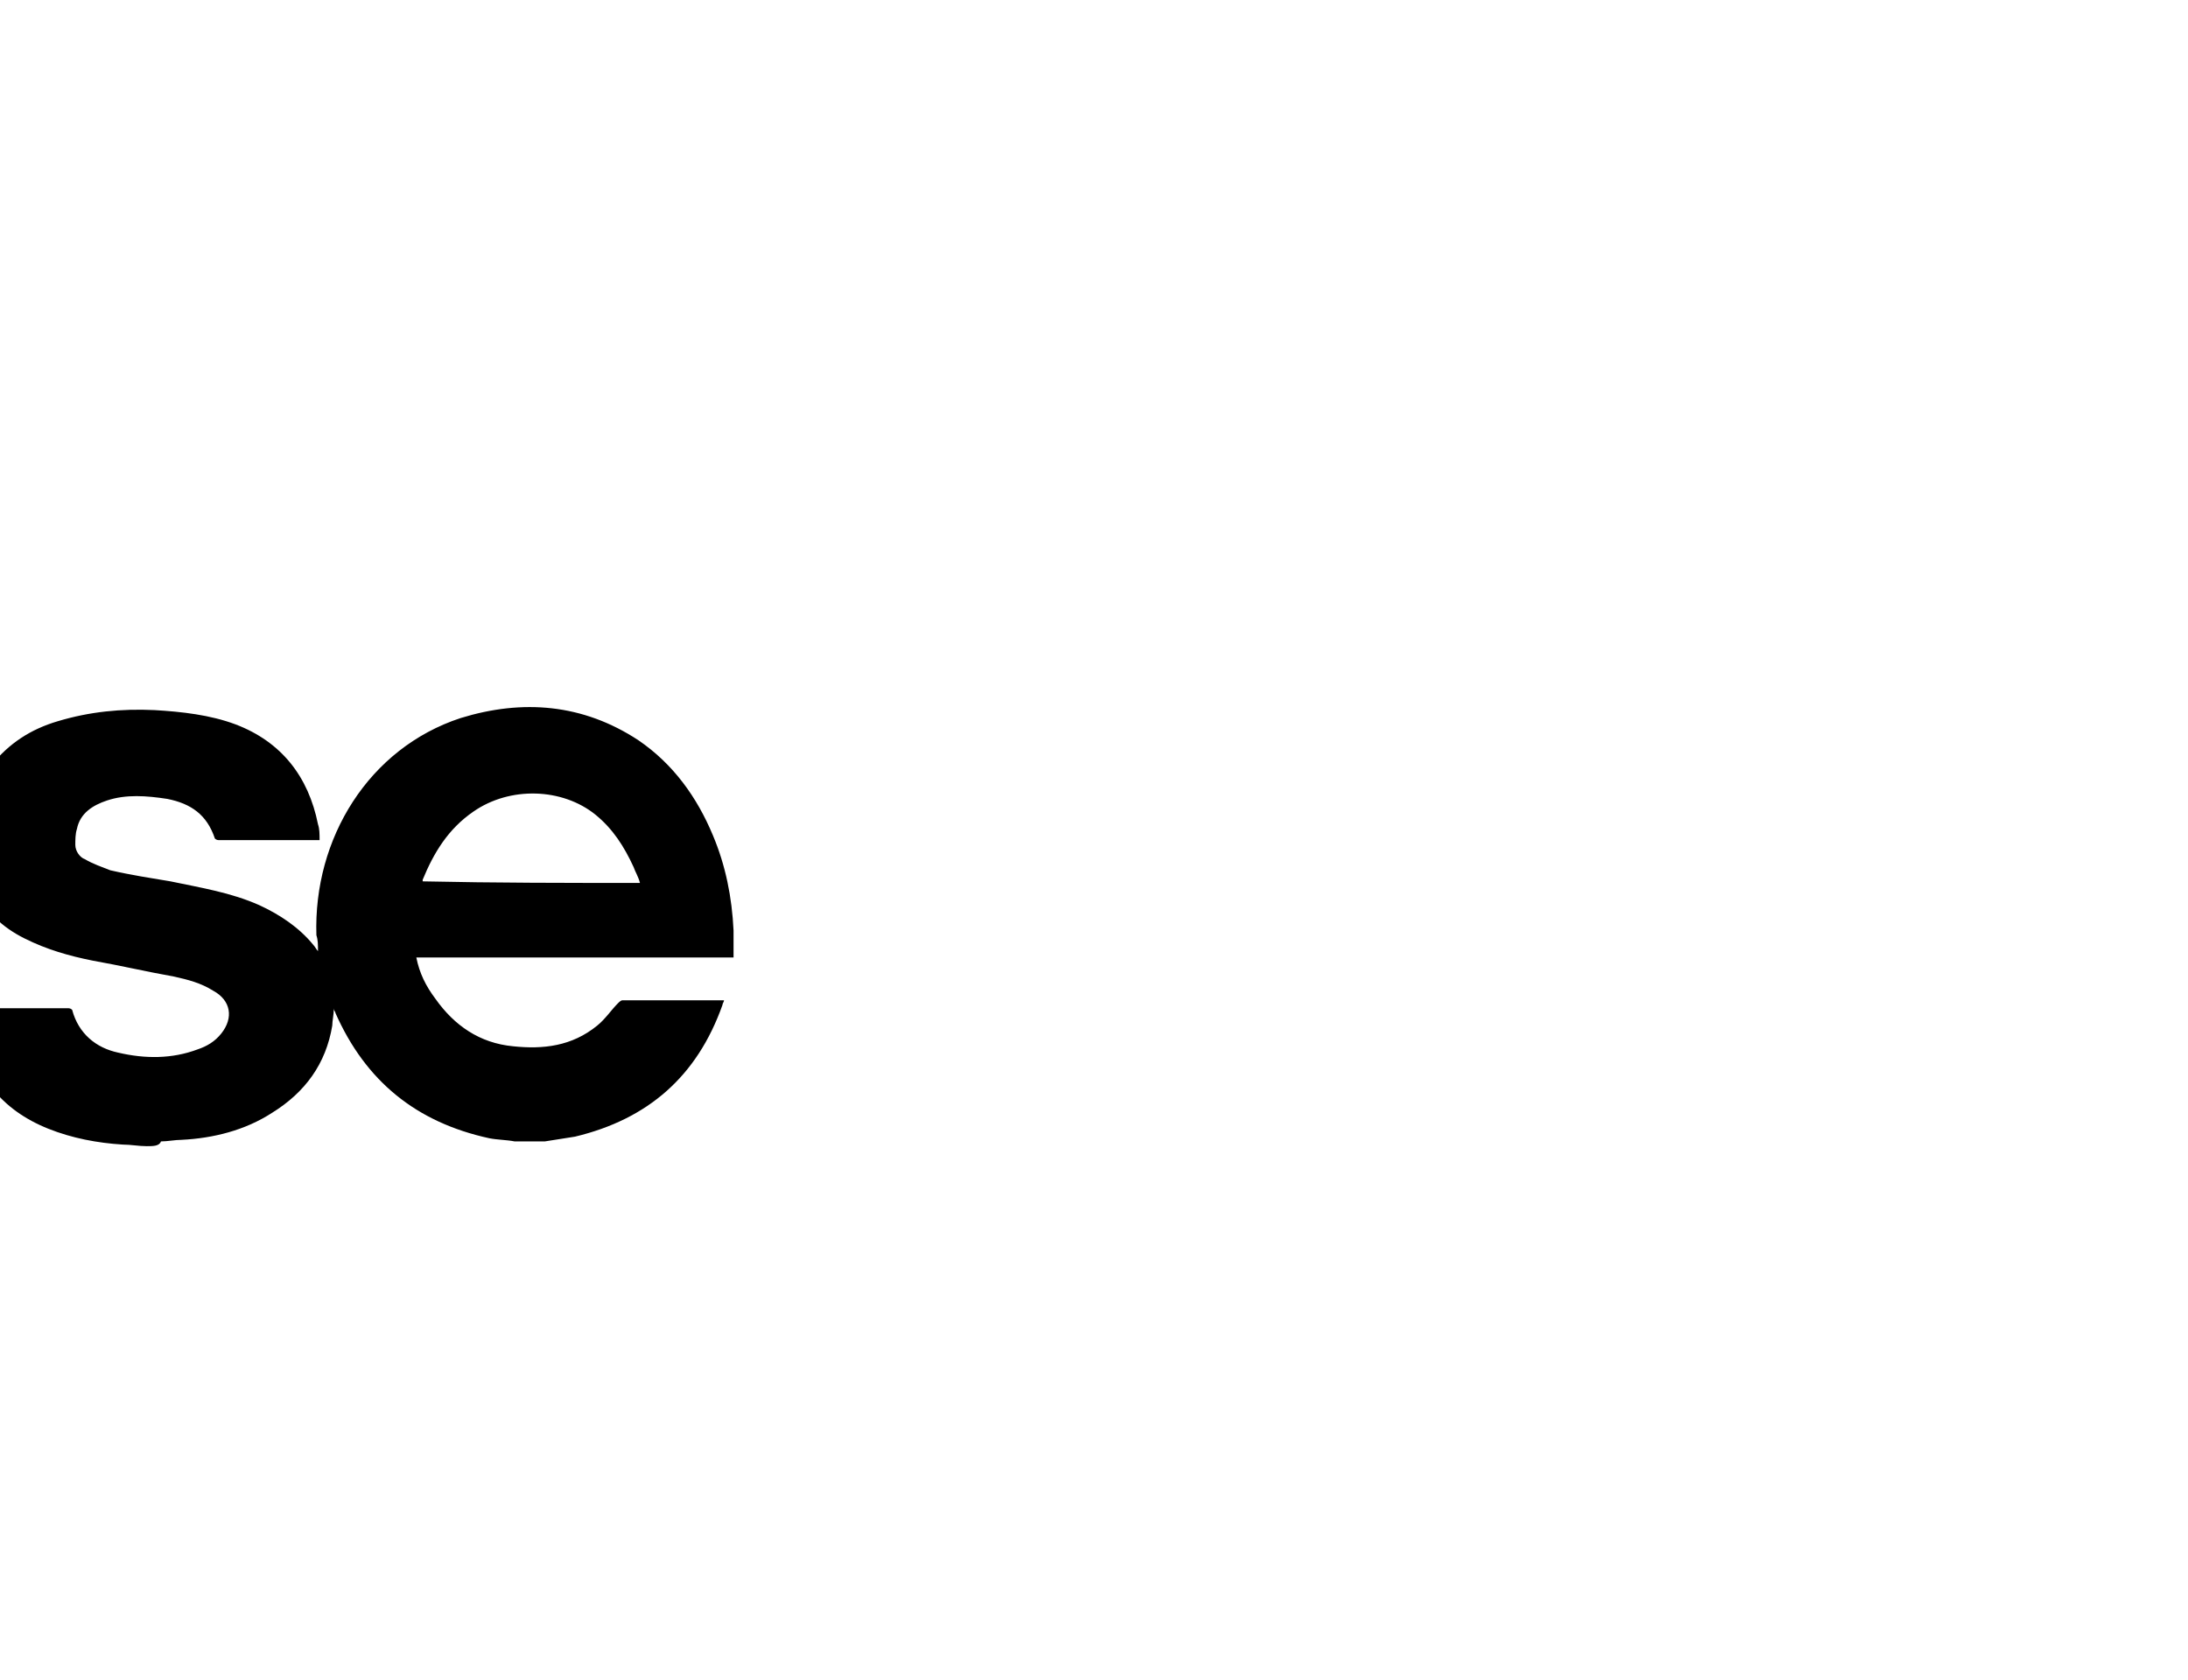 <?xml version="1.0" encoding="UTF-8" standalone="no"?><svg width='138' height='106' viewBox='0 0 138 106' fill='none' xmlns='http://www.w3.org/2000/svg'>
<g clip-path='url(#clip0_39_83)'>
<g clip-path='url(#clip1_39_83)'>
<path d='M9.252 72.307C8.751 72.307 8.251 72.207 7.751 72.207C6.15 72.107 4.55 71.807 3.049 71.207C0.048 70.006 -1.652 67.805 -2.153 64.604C-2.153 64.304 -2.253 64.104 -2.253 63.804C-2.253 63.704 -2.253 63.704 -2.253 63.604C-2.153 63.604 -2.053 63.604 -2.053 63.604C0.048 63.604 2.149 63.604 4.25 63.604C4.35 63.604 4.45 63.604 4.55 63.704C4.95 65.204 6.05 66.105 7.451 66.405C9.152 66.805 10.852 66.805 12.453 66.205C13.053 66.005 13.553 65.705 13.953 65.204C14.754 64.204 14.554 63.104 13.453 62.504C12.653 62.003 11.853 61.803 10.952 61.603C9.252 61.303 7.551 60.903 5.85 60.603C4.35 60.303 2.949 59.903 1.549 59.202C0.148 58.502 -0.952 57.502 -1.552 56.001C-1.953 54.901 -2.053 53.8 -2.053 52.7C-1.953 51.099 -1.552 49.599 -0.552 48.298C0.548 46.898 1.949 45.997 3.65 45.497C5.65 44.897 7.651 44.697 9.752 44.797C11.453 44.897 13.253 45.097 14.854 45.697C17.755 46.798 19.456 48.998 20.056 52C20.156 52.3 20.156 52.6 20.156 53C20.056 53 19.956 53 19.956 53C17.955 53 15.854 53 13.853 53C13.753 53 13.653 53 13.553 52.9C13.053 51.399 12.053 50.699 10.552 50.399C9.252 50.199 7.951 50.099 6.751 50.499C5.85 50.799 5.05 51.299 4.85 52.3C4.75 52.6 4.75 53 4.75 53.3C4.75 53.7 5.05 54.1 5.35 54.2C5.85 54.501 6.451 54.701 6.951 54.901C8.251 55.201 9.552 55.401 10.752 55.601C12.653 56.001 14.554 56.301 16.354 57.102C17.655 57.702 18.855 58.502 19.756 59.602C19.856 59.703 19.956 59.903 20.056 60.003C20.056 59.602 20.056 59.302 19.956 59.002C19.756 52.9 23.257 47.198 29.059 45.297C32.961 44.097 36.762 44.397 40.263 46.698C42.464 48.198 43.965 50.299 44.965 52.7C45.765 54.6 46.166 56.601 46.266 58.702C46.266 59.202 46.266 59.803 46.266 60.403C39.663 60.403 32.961 60.403 26.258 60.403C26.458 61.403 26.858 62.203 27.459 63.004C28.659 64.704 30.259 65.805 32.36 66.005C34.261 66.205 36.062 66.005 37.662 64.704C38.163 64.304 38.563 63.704 38.963 63.304C39.063 63.204 39.163 63.104 39.263 63.104C41.364 63.104 43.465 63.104 45.565 63.104H45.665C45.665 63.204 45.565 63.304 45.565 63.404C43.965 67.906 40.864 70.607 36.262 71.707C35.662 71.807 34.961 71.907 34.361 72.007C34.261 72.007 34.261 72.007 34.161 72.007C33.561 72.007 32.961 72.007 32.46 72.007C31.96 71.907 31.36 71.907 30.86 71.807C26.258 70.807 23.057 68.206 21.156 63.904C21.156 63.804 21.056 63.804 21.056 63.604C21.056 64.004 20.956 64.404 20.956 64.704C20.556 67.105 19.255 68.906 17.155 70.206C15.454 71.307 13.453 71.807 11.453 71.907C11.052 71.907 10.552 72.007 10.152 72.007C10.052 72.307 9.652 72.307 9.252 72.307ZM40.363 55.701C40.263 55.301 40.063 55.001 39.963 54.701C39.363 53.4 38.663 52.3 37.562 51.399C35.462 49.699 32.16 49.599 29.859 51.199C28.259 52.3 27.358 53.8 26.658 55.501V55.601C31.26 55.701 35.762 55.701 40.363 55.701Z' fill='black'/>
</g>
</g>
<defs>
<clipPath id='clip0_39_83'>
<rect width='266' height='106' fill='white' transform='translate(-128)'/>
</clipPath>
<clipPath id='clip1_39_83'>
<rect width='266' height='106' fill='white' transform='translate(-128)'/>
</clipPath>
</defs>
</svg>
